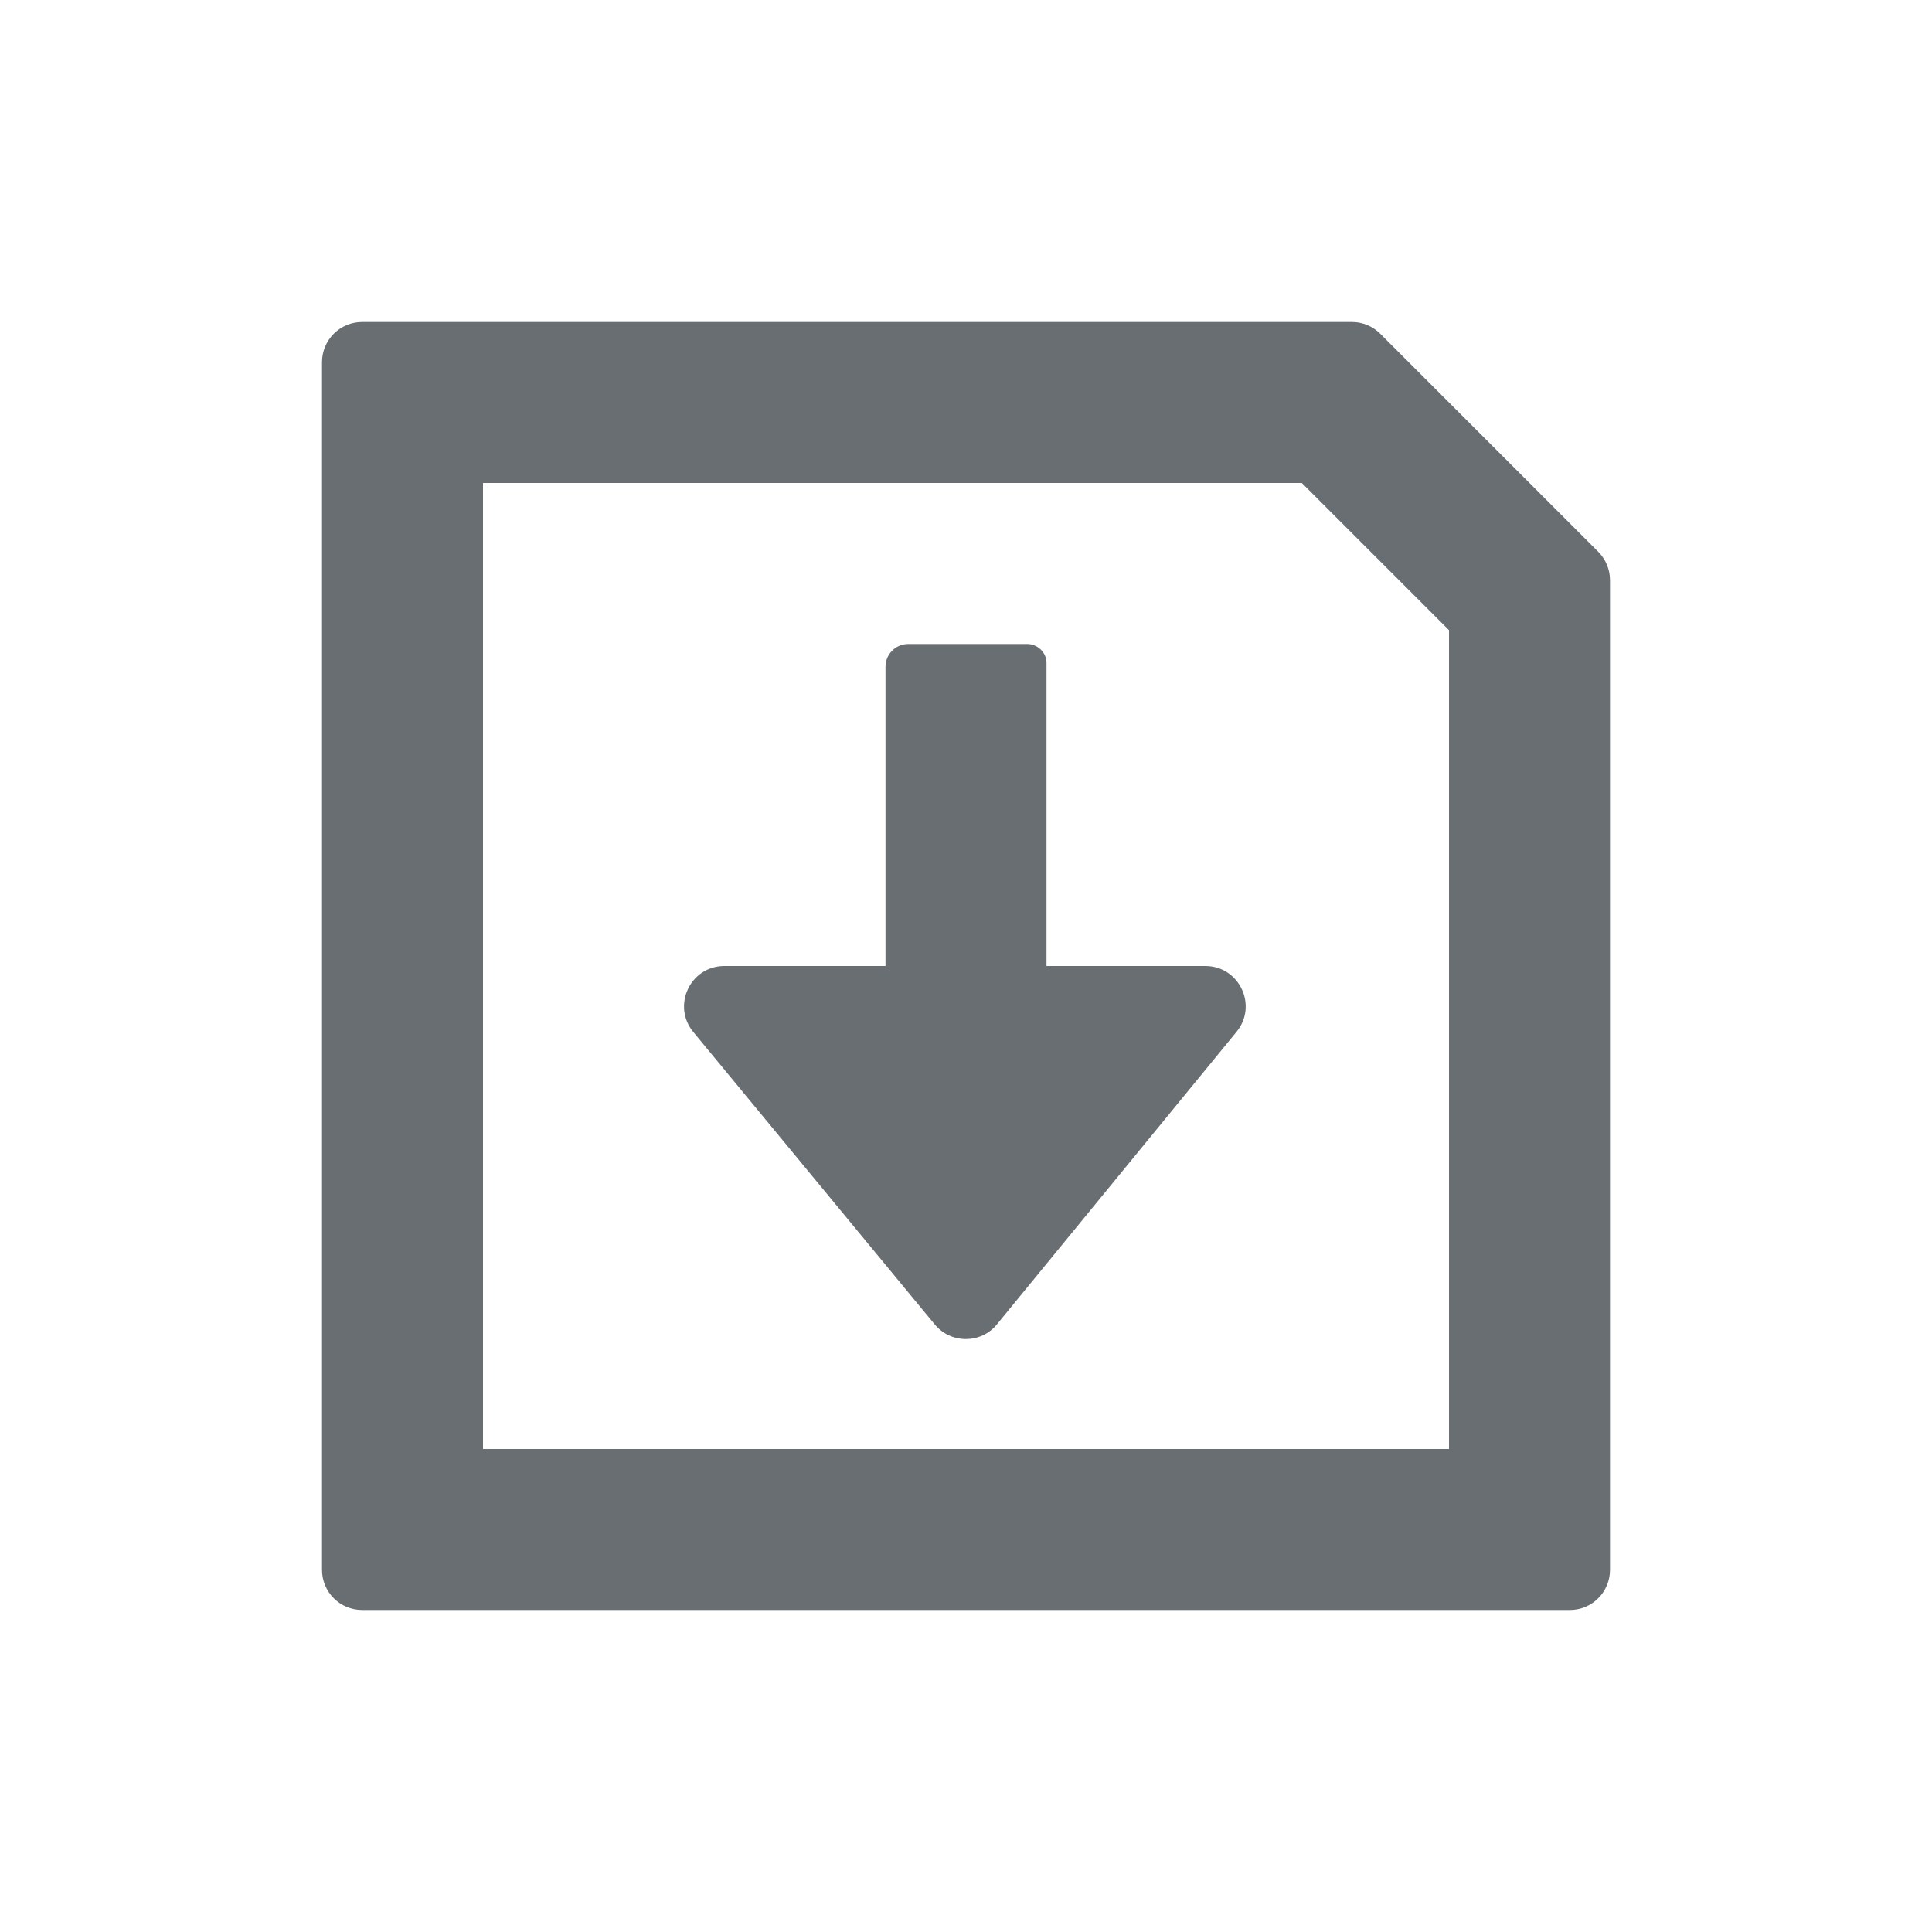<?xml version="1.0" encoding="UTF-8"?><svg version="1.1" width="24px" height="24px" viewBox="0 0 24.0 24.0" xmlns="http://www.w3.org/2000/svg" xmlns:xlink="http://www.w3.org/1999/xlink"><defs><clipPath id="i0"><path d="M12.794,0 C12.927,0 13.053,0.053 13.147,0.147 L15.853,2.853 C15.947,2.947 16,3.075 16,3.208 L16,15.5 C16,15.777 15.777,16 15.5,16 L0.5,16 C0.223,16 0,15.777 0,15.5 L0,0.5 C0,0.223 0.223,0 0.5,0 Z M12.172,2 L2,2 L2,14 L14,14 L14,3.828 L12.172,2 Z M8.761,4 C8.889,4 9,4.105 9,4.234 L9,8 L10.973,8 C11.395,8 11.628,8.491 11.361,8.817 L8.384,12.452 C8.186,12.695 7.812,12.695 7.612,12.453 L4.612,8.819 C4.344,8.492 4.575,8 4.998,8 L7,8 L7,4.281 C7,4.127 7.127,4 7.281,4 Z"></path></clipPath></defs><g transform="translate(4.0 4.0)"><g clip-path="url(#i0)"><polygon points="0,0 16,0 16,16 0,16 0,0" stroke="none" fill="#696E73"></polygon></g></g></svg>